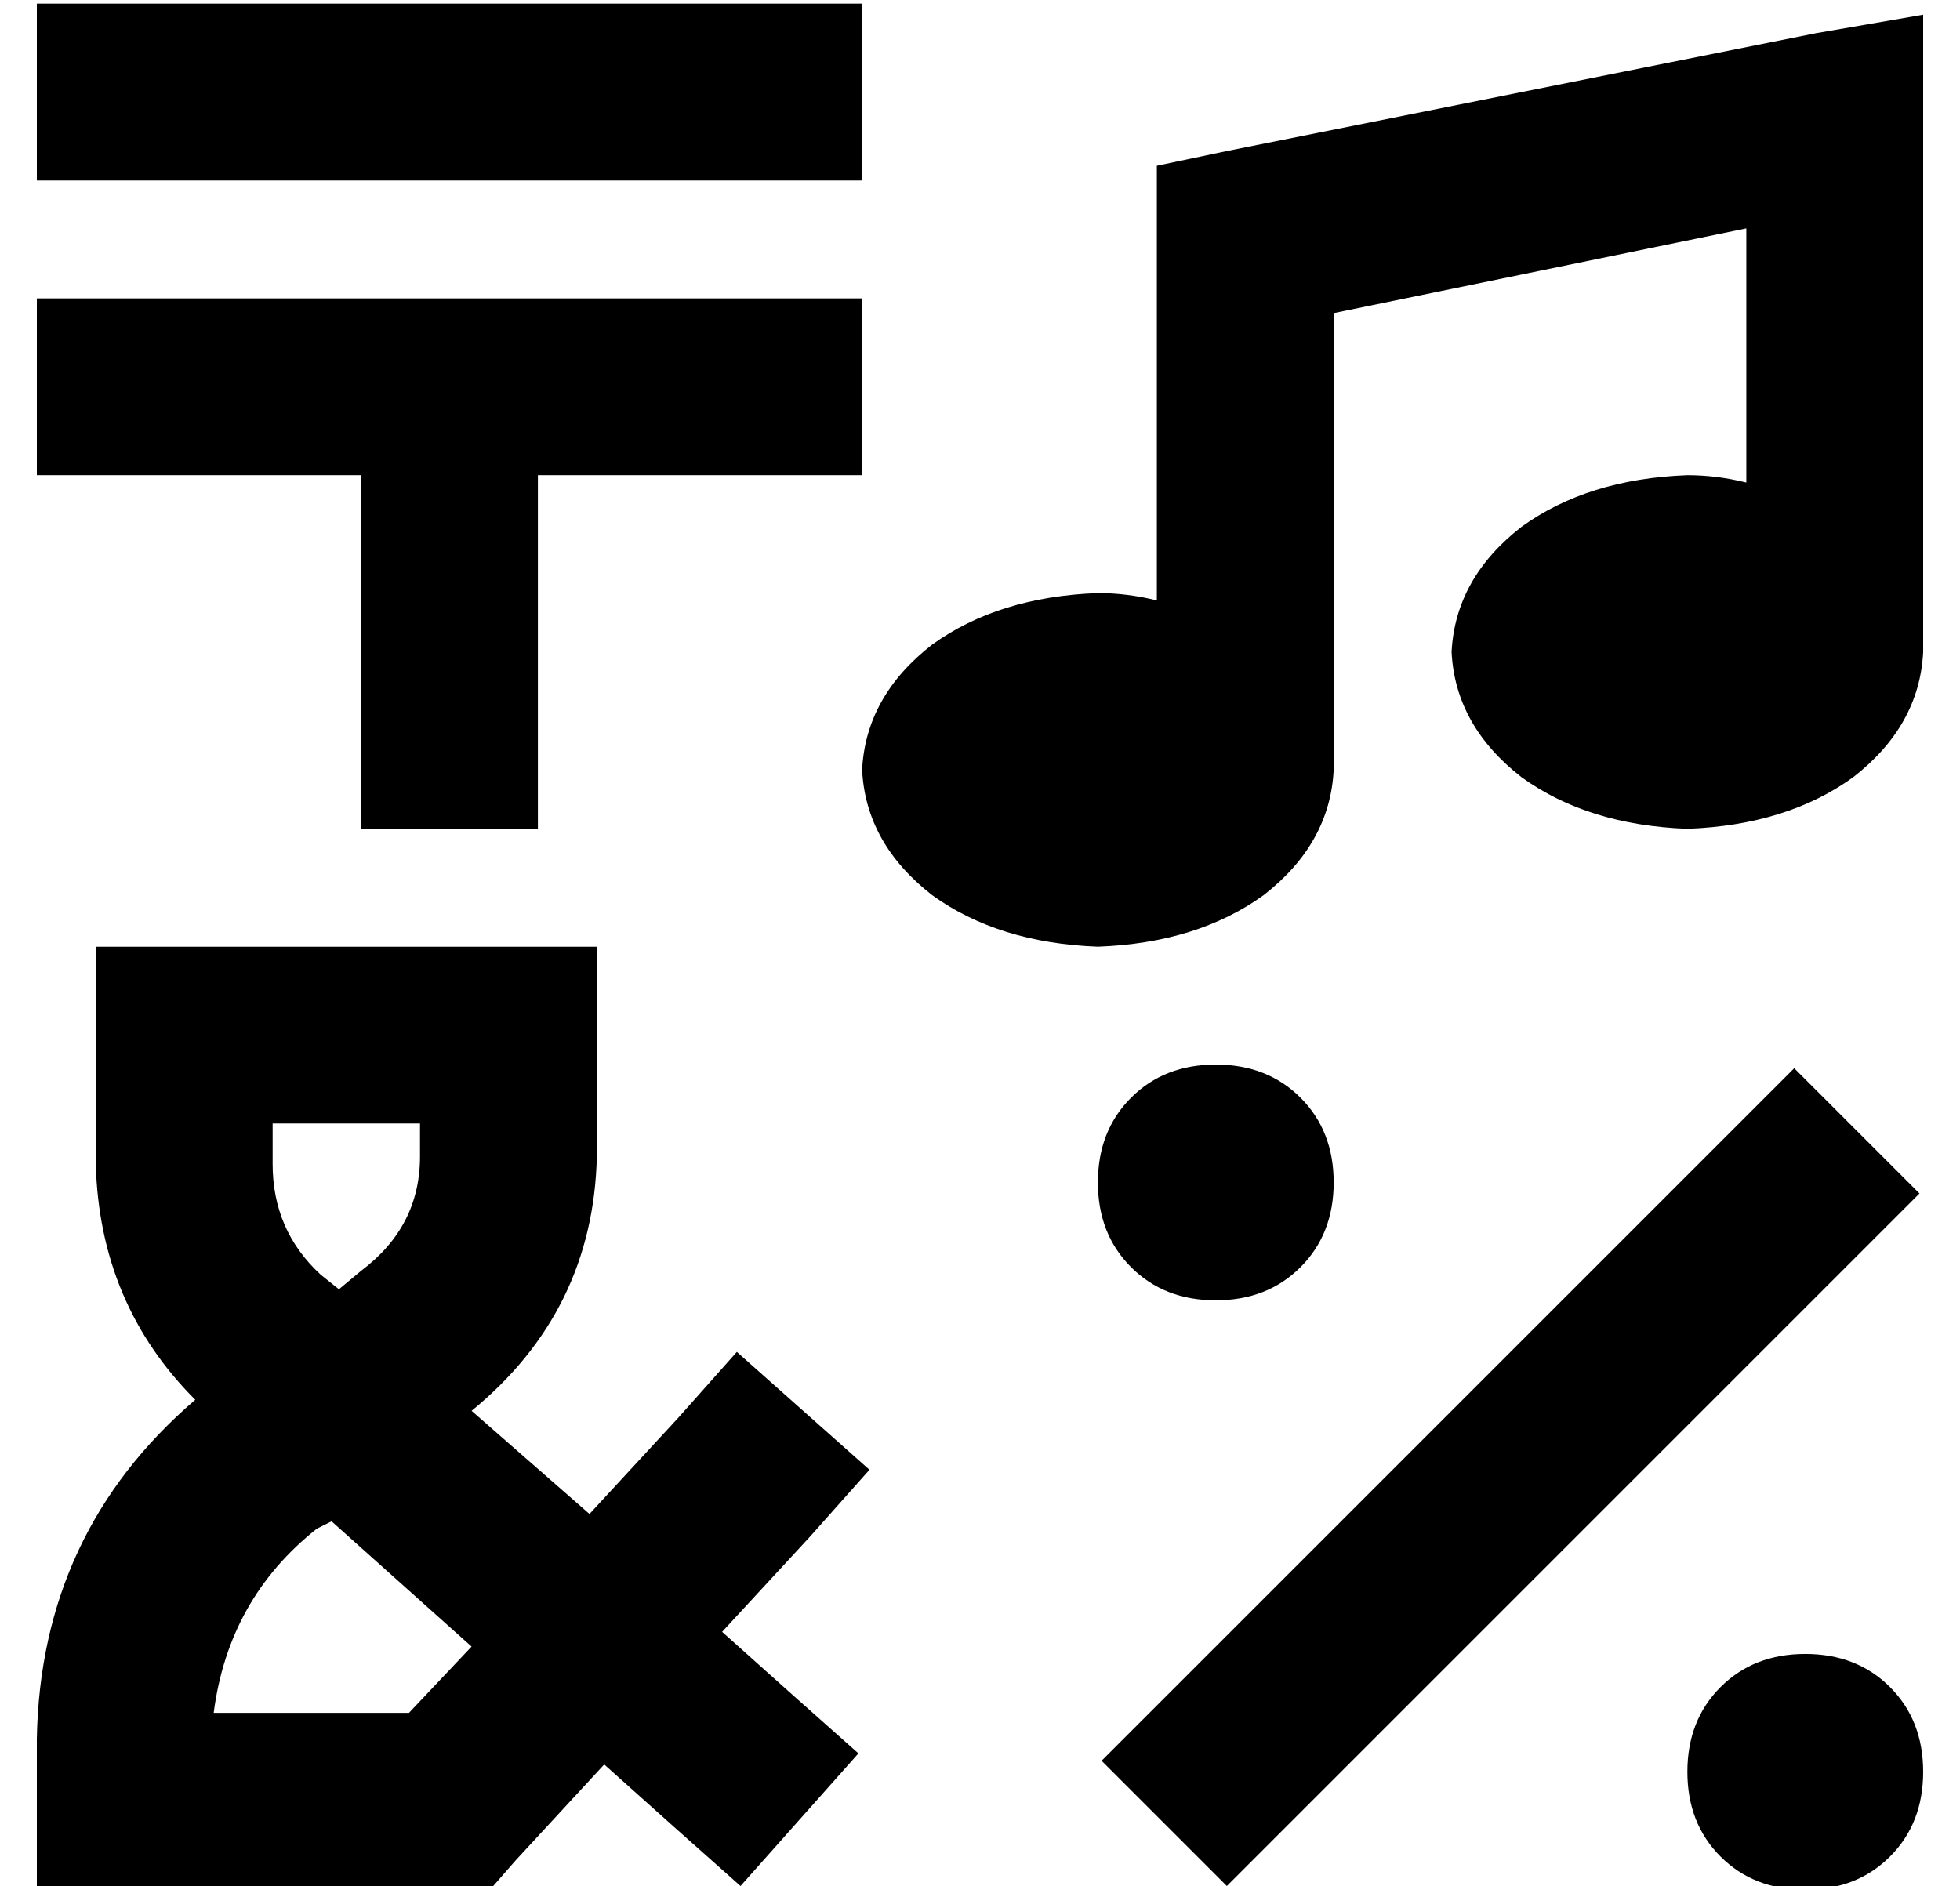 <?xml version="1.0" standalone="no"?>
<!DOCTYPE svg PUBLIC "-//W3C//DTD SVG 1.1//EN" "http://www.w3.org/Graphics/SVG/1.1/DTD/svg11.dtd" >
<svg xmlns="http://www.w3.org/2000/svg" xmlns:xlink="http://www.w3.org/1999/xlink" version="1.1" viewBox="-10 -40 532 512">
   <path fill="currentColor"
d="M24 -39h176h-176h200v48v0h-24h-200v-48v0h24v0zM24 41h176h-176h200v48v0h-24h-64v72v0v24v0h-48v0v-24v0v-72v0h-64h-24v-48v0h24v0zM512 -36v29v-29v29v144v0q-1 20 -19 34q-18 13 -45 14q-27 -1 -45 -14q-18 -14 -19 -34q1 -20 19 -34q18 -13 45 -14q8 0 16 2v-69v0
l-112 23v0v124v0v0v0q-1 20 -19 34q-18 13 -45 14q-27 -1 -45 -14q-18 -14 -19 -34q1 -20 19 -34q18 -13 45 -14q8 0 16 2v-98v0v-20v0l19 -4v0l160 -32v0l29 -5v0zM288 281q0 -14 9 -23v0v0q9 -9 23 -9t23 9t9 23t-9 23t-23 9t-23 -9t-9 -23v0zM511 284l-17 17l17 -17
l-17 17l-154 154v0l-17 17v0l-34 -34v0l17 -17v0l154 -154v0l17 -17v0l34 34v0zM480 409q14 0 23 9v0v0q9 9 9 23t-9 23t-23 9t-23 -9t-9 -23t9 -23t23 -9v0zM40 217h88h-88h112v24v0v33v0q-1 42 -34 69l32 28v0l24 -26v0l16 -18v0l36 32v0l-16 18v0l-24 26v0l19 17v0l18 16
v0l-32 36v0l-18 -16v0l-19 -17v0l-24 26v0l-7 8v0h-11h-112v-24v0v-17v0q1 -56 43 -92q-26 -26 -27 -64v-35v0v-24v0h24v0zM88 305q16 -12 16 -31v-9v0h-40v0v11v0q0 18 13 30l5 4v0l6 -5v0zM76 375q-24 19 -28 50h53v0l17 -18v0l-38 -34v0l-4 2v0z" />
</svg>
